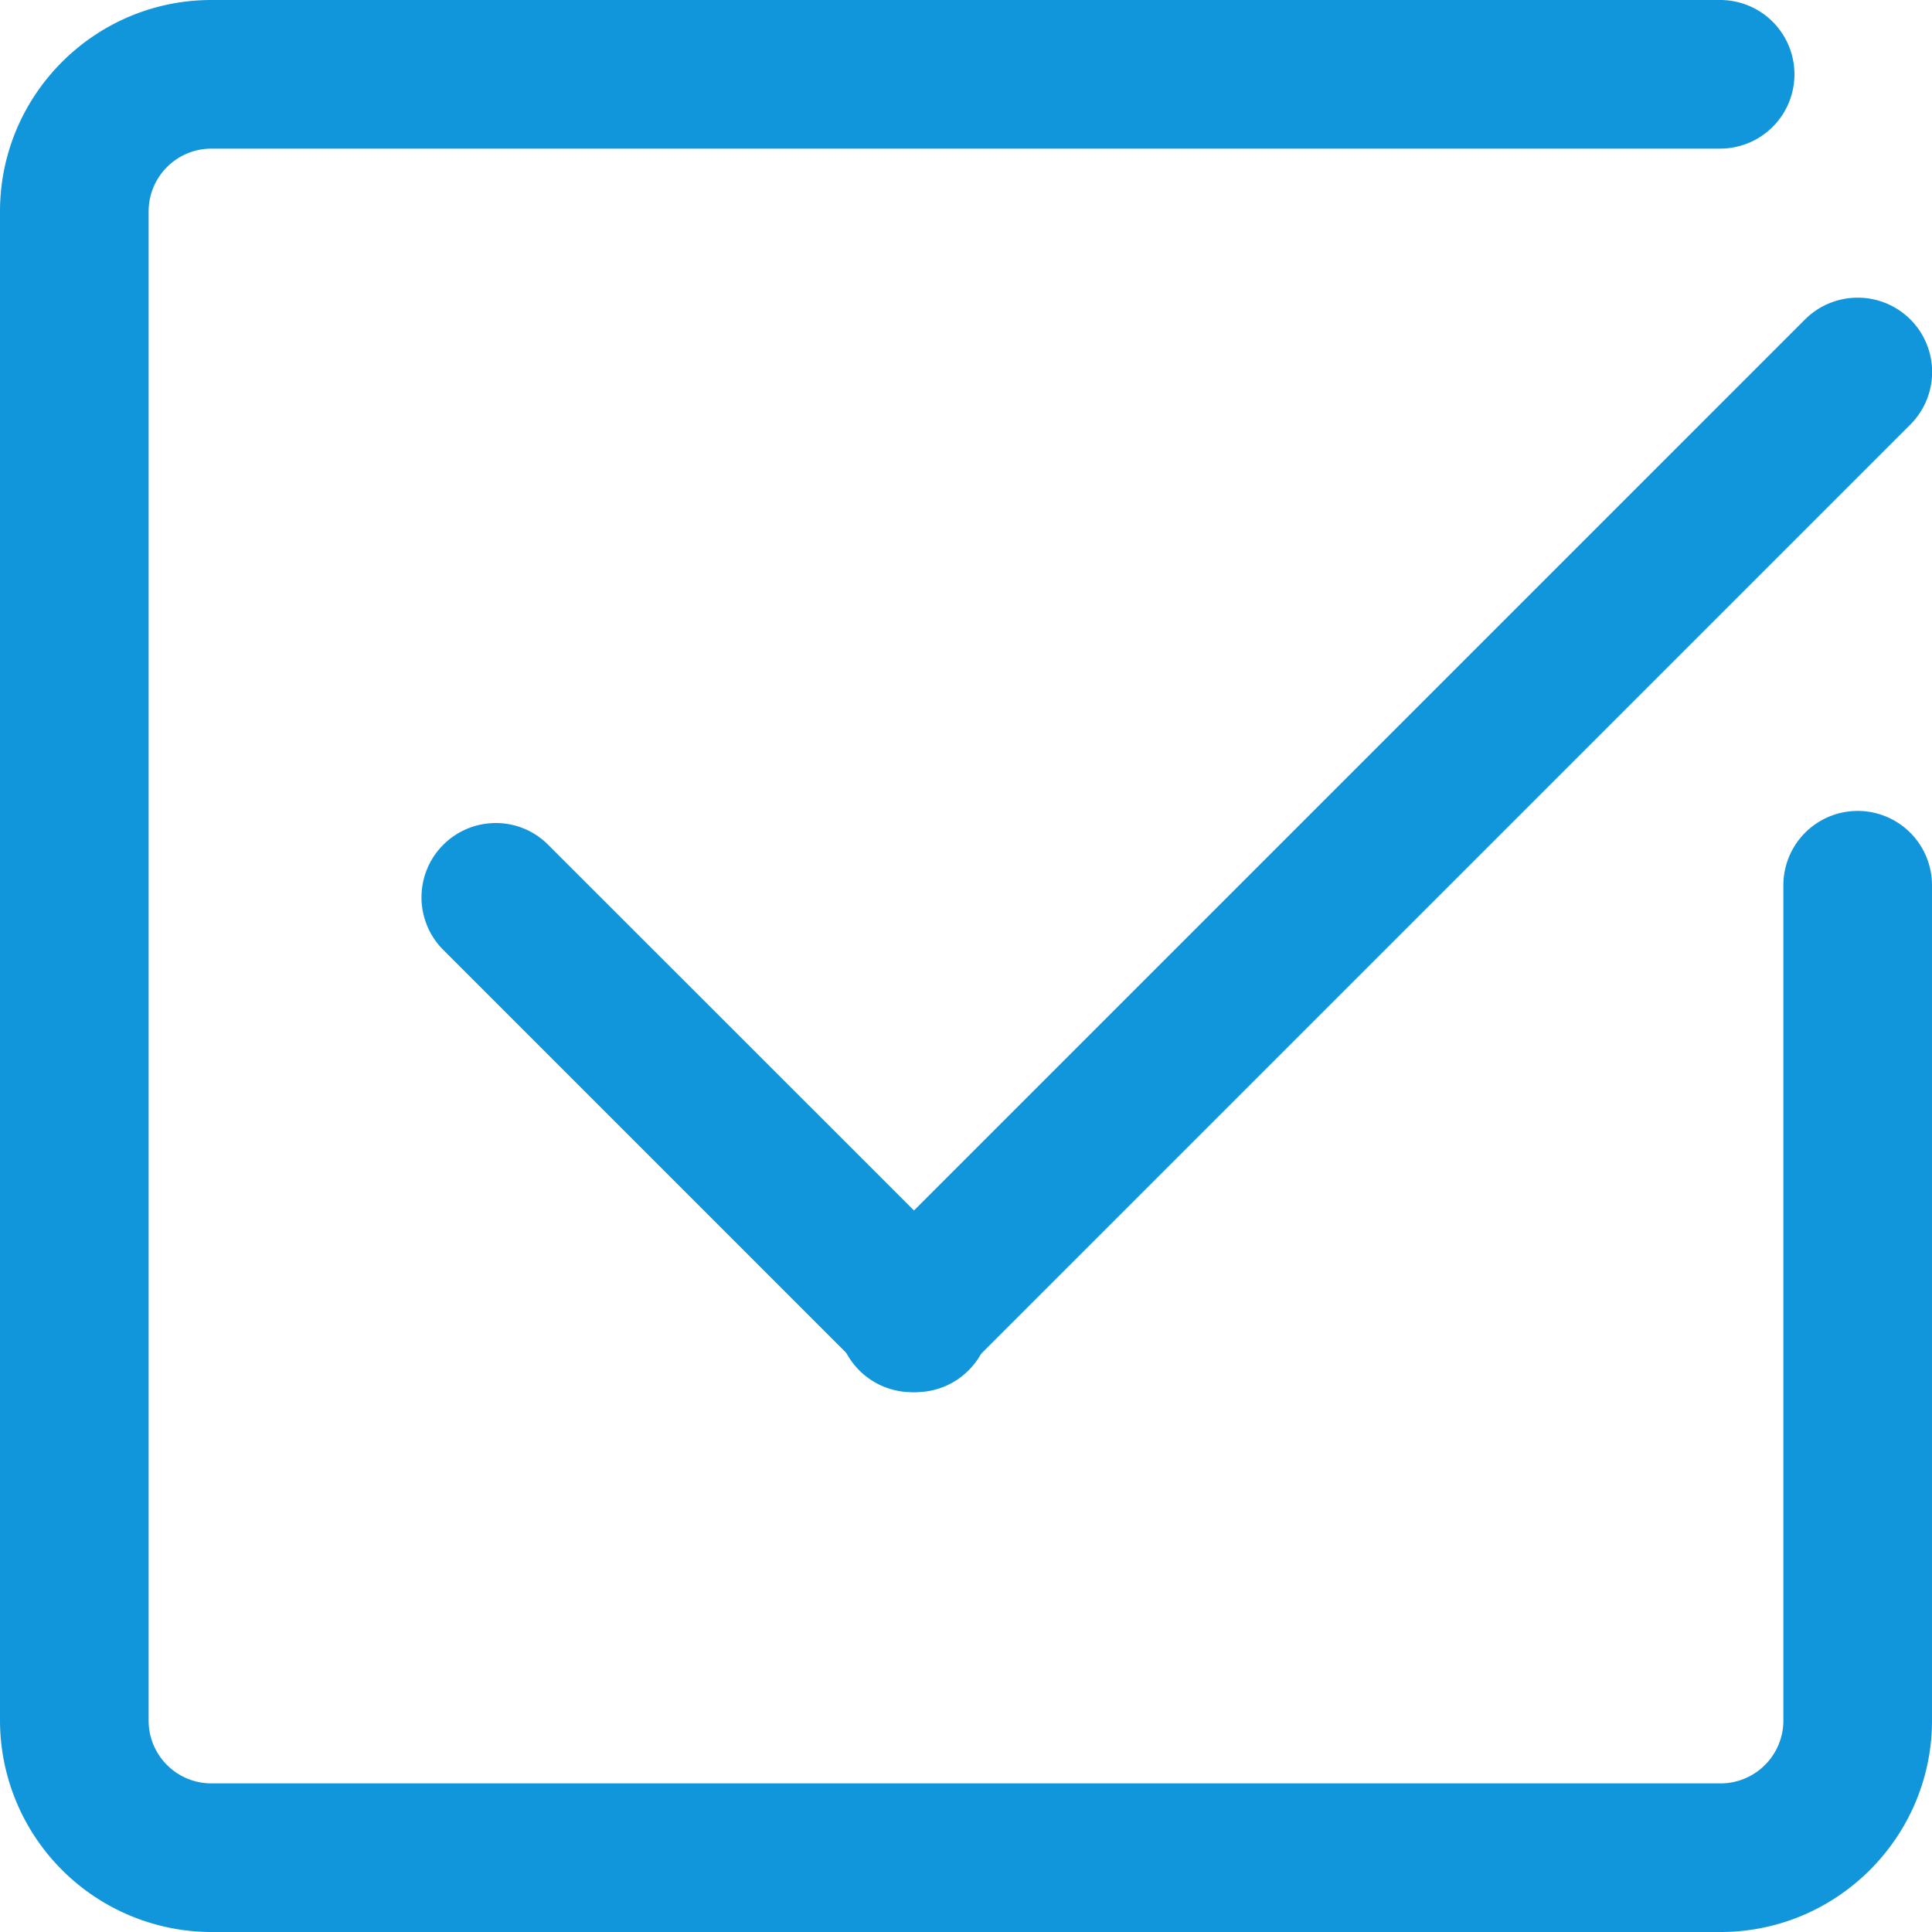 <?xml version="1.0" standalone="no"?><!DOCTYPE svg PUBLIC "-//W3C//DTD SVG 1.1//EN" "http://www.w3.org/Graphics/SVG/1.1/DTD/svg11.dtd"><svg t="1534488445310" class="icon" style="" viewBox="0 0 1024 1024" version="1.1" xmlns="http://www.w3.org/2000/svg" p-id="6076" xmlns:xlink="http://www.w3.org/1999/xlink" width="200" height="200"><defs><style type="text/css"></style></defs><path d="M911.911 1024H112.089A112.246 112.246 0 0 1 0 911.911V112.089C0 50.255 50.255 0 112.089 0h799.823a39.385 39.385 0 0 1 0 78.769H112.089A33.319 33.319 0 0 0 78.769 112.089v799.823c0 18.432 14.887 33.319 33.319 33.319h799.823a33.319 33.319 0 0 0 33.319-33.319V468.992a39.385 39.385 0 0 1 78.769 0v442.919c0 61.755-50.334 112.089-112.089 112.089z" fill="#1296db" p-id="6077"></path><path d="M984.615 157.775a39.542 39.542 0 0 0-27.884 11.5L455.444 670.562a39.385 39.385 0 0 0 55.769 55.769l501.287-501.287a39.385 39.385 0 0 0-27.884-67.269z" fill="#1296db" p-id="6078"></path><path d="M262.774 436.224a39.385 39.385 0 0 0-27.884 67.19L457.728 726.252a39.227 39.227 0 0 0 55.69 0 39.385 39.385 0 0 0 0-55.69L290.58 447.803a38.991 38.991 0 0 0-27.806-11.579z" fill="#1296db" p-id="6079"></path></svg>